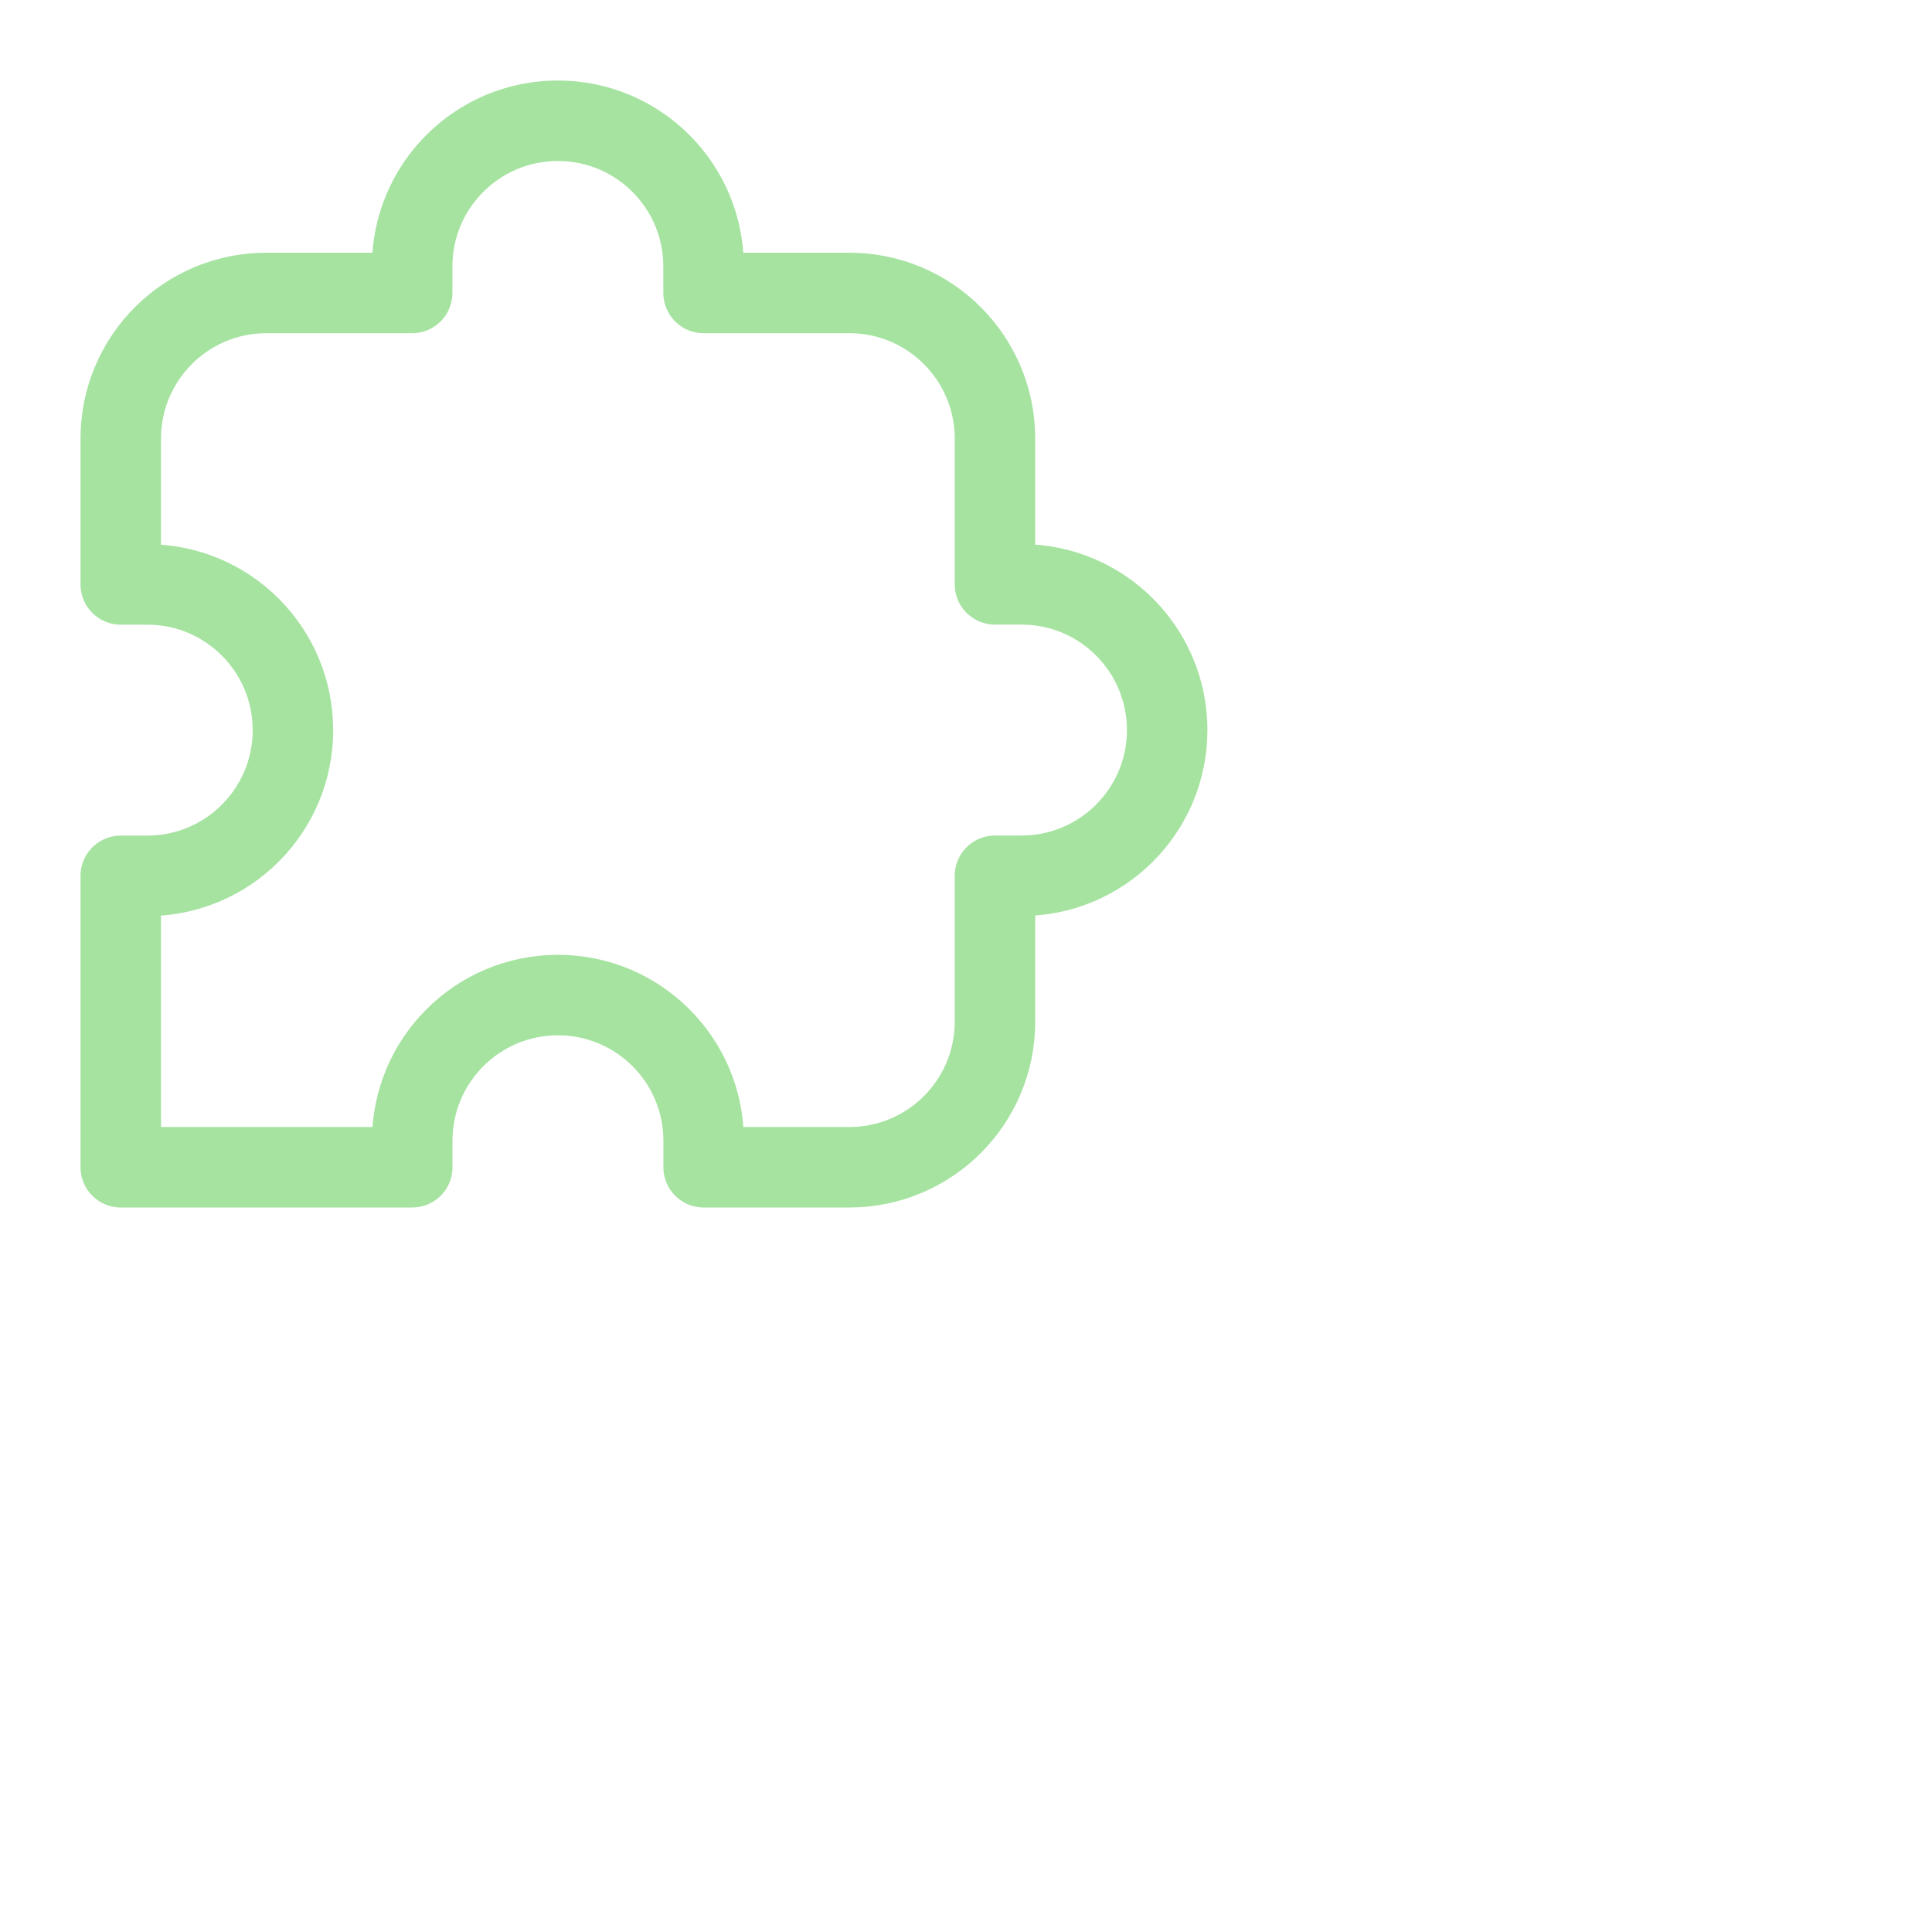 <svg viewBox="0 0 24 24" xmlns="http://www.w3.org/2000/svg">
	<path fill="none" stroke="#a6e3a1" stroke-linecap="round" stroke-linejoin="round" d="m 1.5,5.449 c 0,-1 0.81,-1.81 1.81,-1.81 h 1.81 V 3.31 c 0,-1 0.81,-1.81 1.81,-1.81 1,0 1.81,0.81 1.81,1.81 v 0.329 h 1.81 c 1,0 1.81,0.81 1.81,1.81 v 1.81 h 0.329 c 1,0 1.81,0.81 1.81,1.81 0,1 -0.81,1.81 -1.81,1.81 h -0.329 v 1.81 C 12.361,13.69 11.55,14.5 10.551,14.5 H 8.741 v -0.329 c 0,-1 -0.81,-1.81 -1.81,-1.81 -1,0 -1.81,0.81 -1.81,1.81 V 14.5 H 1.5 v -3.62 h 0.329 c 1,0 1.81,-0.81 1.81,-1.81 0,-1 -0.81,-1.81 -1.81,-1.81 H 1.5 Z" />
</svg>
